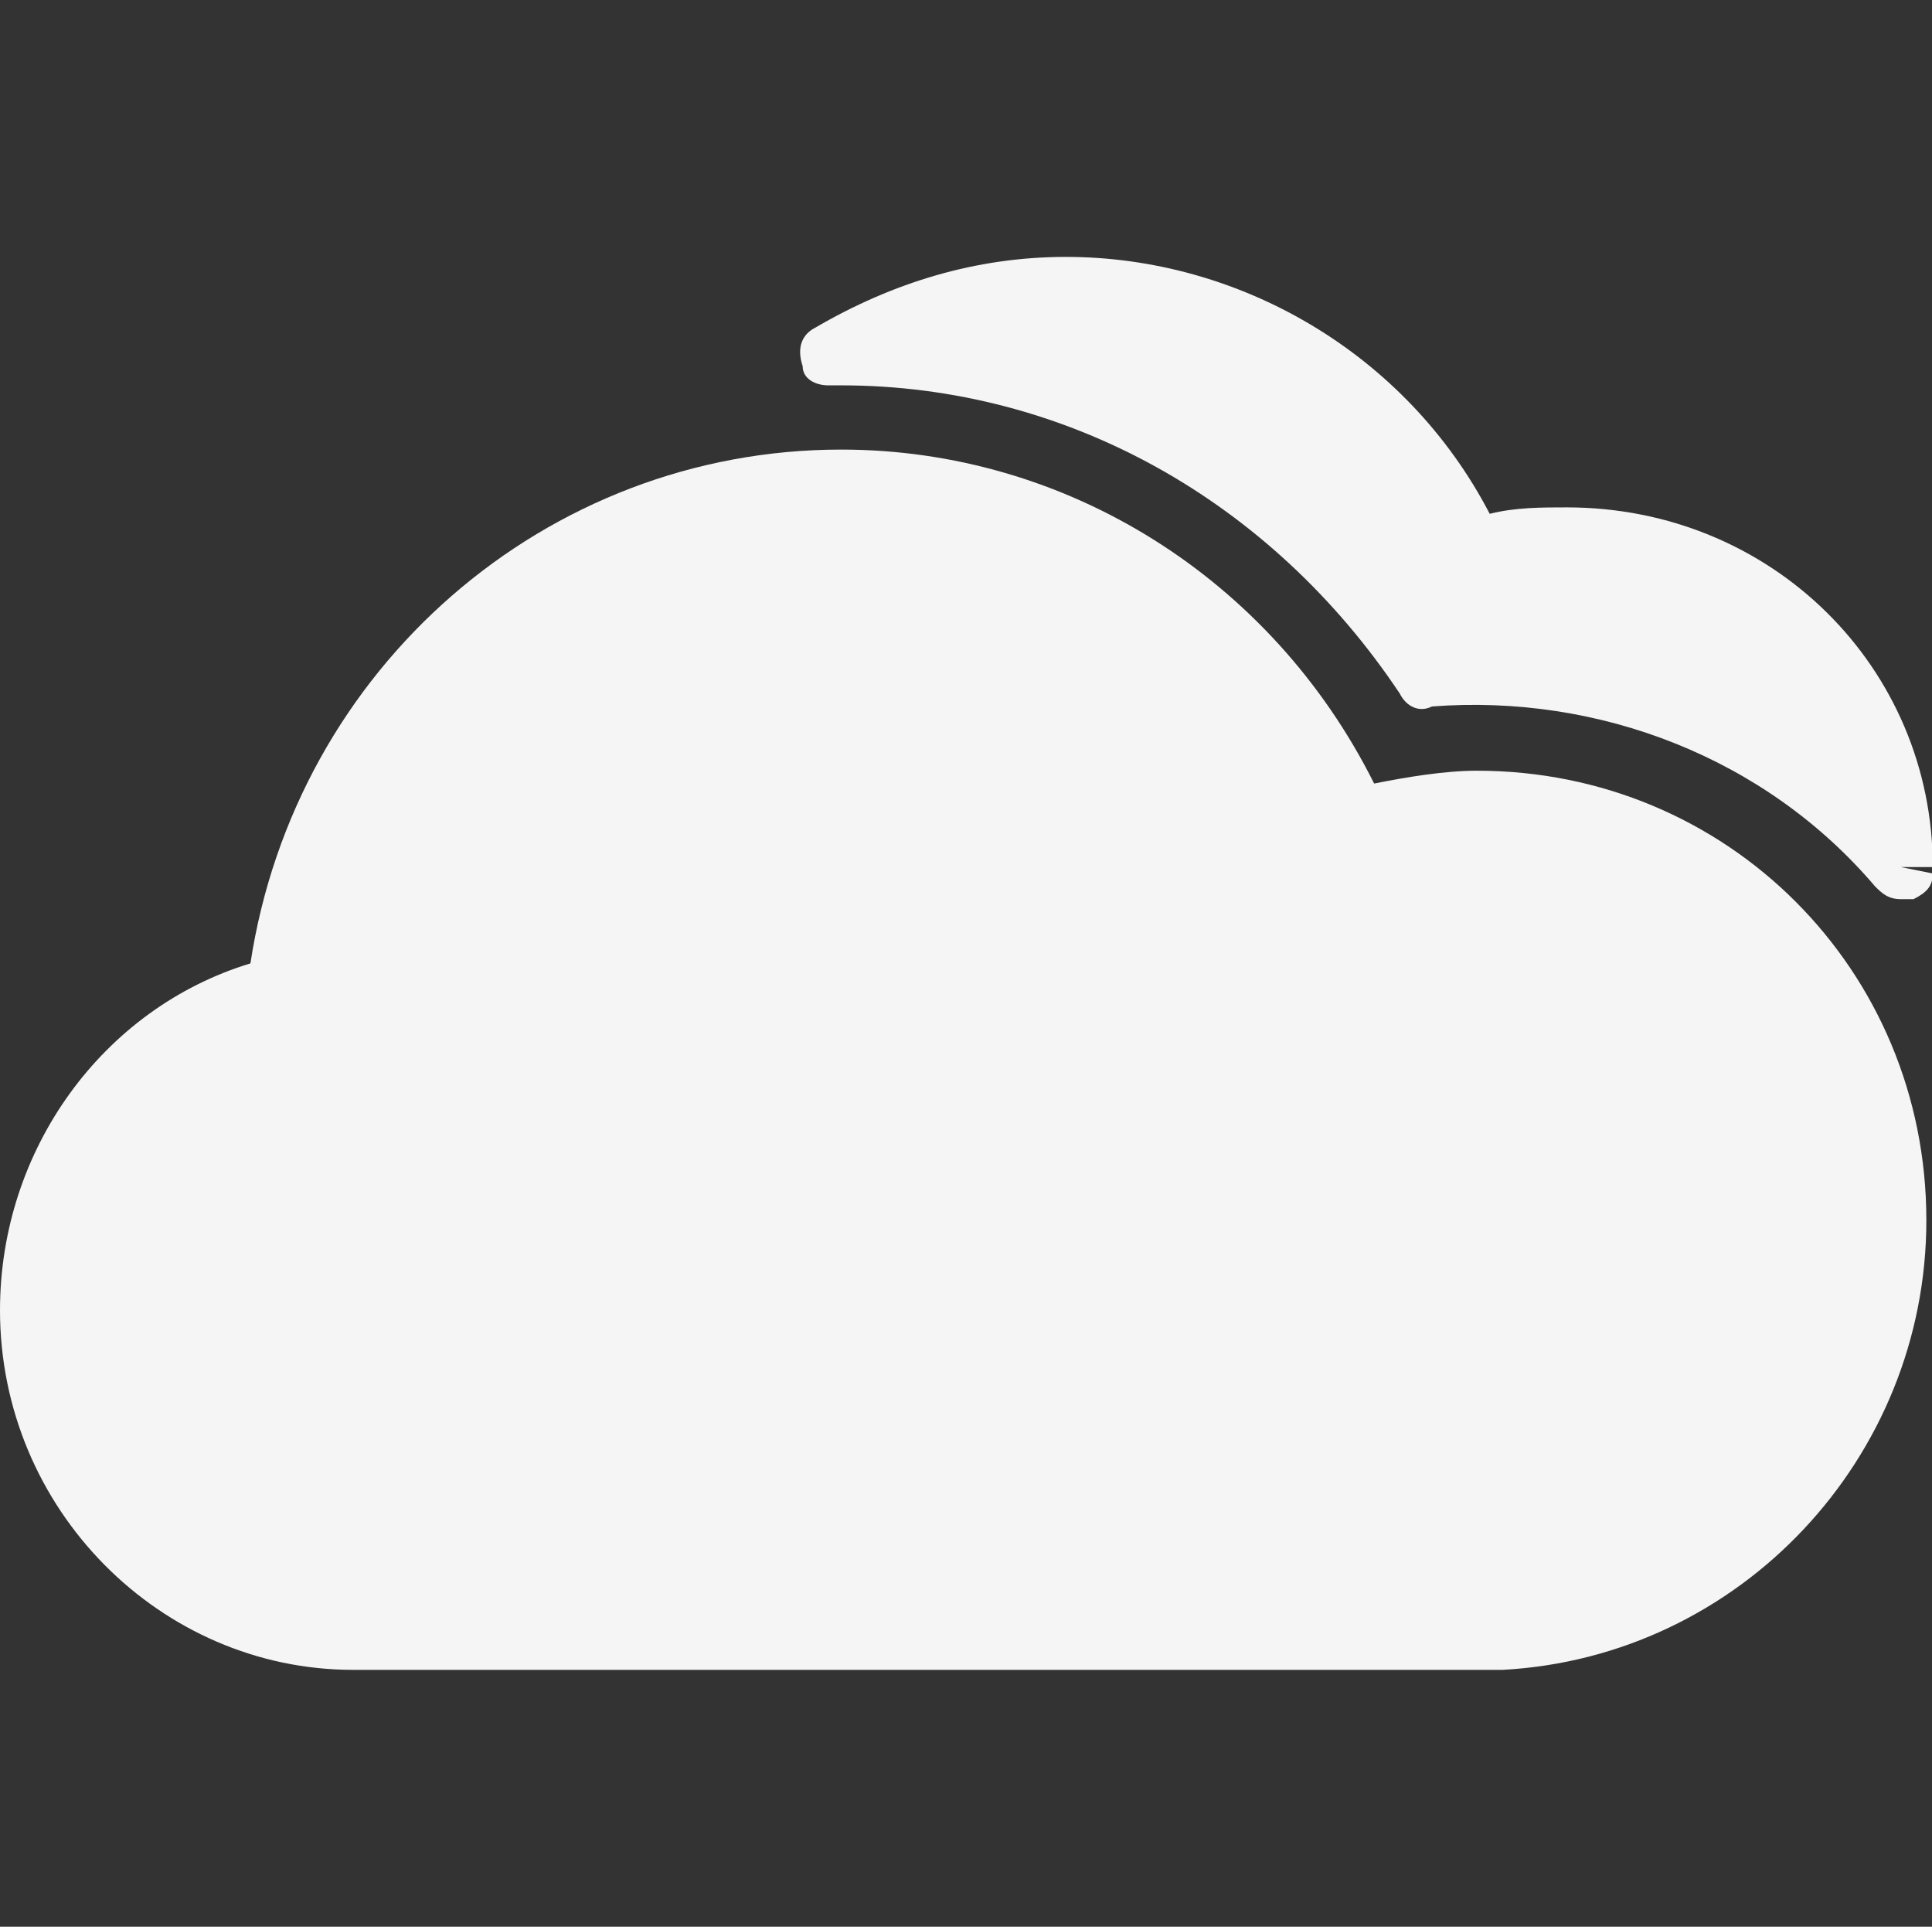 <?xml version="1.0" standalone="no"?><!DOCTYPE svg PUBLIC "-//W3C//DTD SVG 1.1//EN" "http://www.w3.org/Graphics/SVG/1.1/DTD/svg11.dtd"><svg t="1709733440870" class="icon" viewBox="0 0 1027 1024" version="1.1" xmlns="http://www.w3.org/2000/svg" p-id="20366" xmlns:xlink="http://www.w3.org/1999/xlink" width="200.586" height="200"><rect x="0" y="0" width="1027" height="1024" fill="#333333" stroke="none"/><path d="M785.067 409.6c-17.067 0-37.547 3.413-54.613 6.827C675.84 307.2 566.613 238.933 447.147 238.933c-157.013 0-290.133 116.053-314.027 273.067-78.507 23.893-133.12 98.987-133.12 184.32C0 802.133 85.333 887.467 187.733 887.467h610.987c126.293-6.827 225.28-112.64 225.28-238.933 0-133.12-105.813-238.933-238.933-238.933z" fill="#f5f5f5" p-id="20367"></path><path d="M440.32 204.8h6.827c119.467 0 228.693 61.44 296.96 163.84 3.413 6.827 10.24 10.24 17.067 6.827 88.747-6.827 177.493 27.307 235.52 95.573 3.413 3.413 6.827 6.827 13.653 6.827h6.827c6.827-3.413 10.24-6.827 10.24-13.653l-17.067-3.413h17.067c0-105.813-85.333-191.147-194.56-191.147-13.653 0-27.307 0-40.96 3.413-44.373-85.333-133.12-136.533-225.28-136.533-47.787 0-92.16 13.653-133.12 37.547-6.827 3.413-10.24 10.24-6.827 20.48 0 6.827 6.827 10.24 13.653 10.24z" fill="#f5f5f5" p-id="20368"></path></svg>